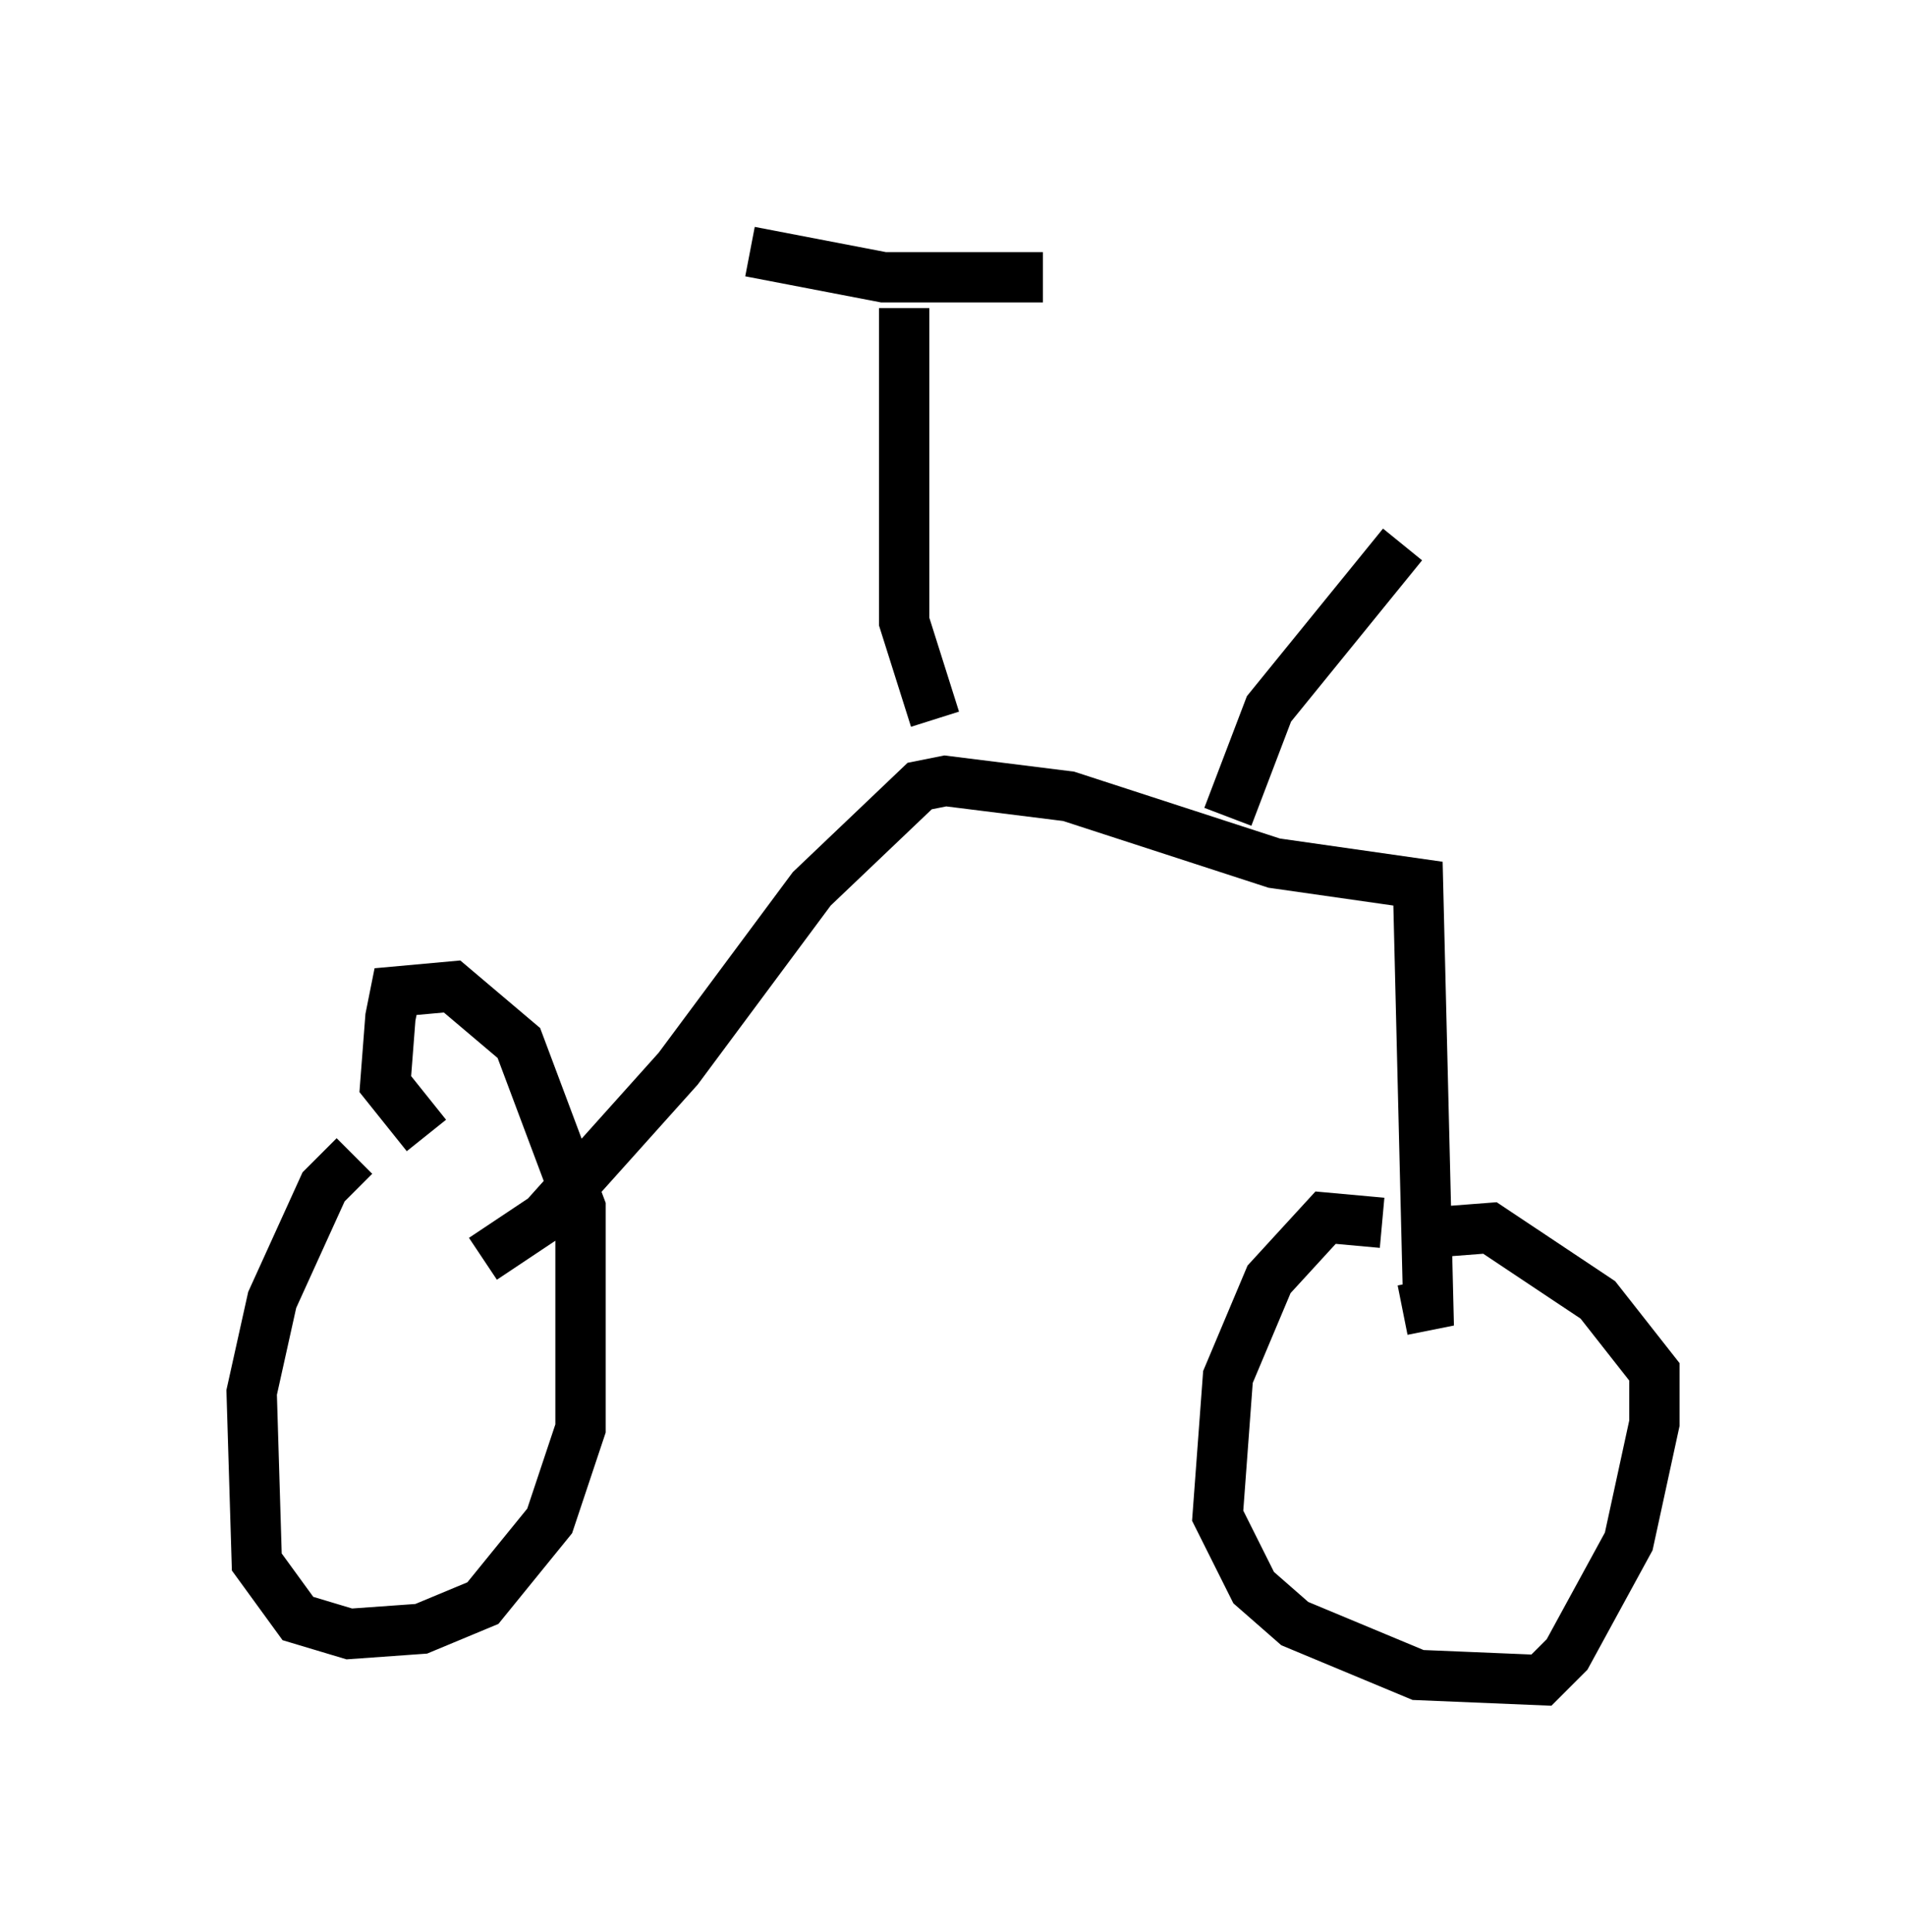 <?xml version="1.0" encoding="utf-8" ?>
<svg baseProfile="full" height="38.379" version="1.1" width="37.869" xmlns="http://www.w3.org/2000/svg" xmlns:ev="http://www.w3.org/2001/xml-events" xmlns:xlink="http://www.w3.org/1999/xlink"><defs /><rect fill="white" height="38.379" width="37.869" x="0" y="0" /><path d="M7.552, 22.967 m-0.51, 0.0 l-0.613, 0.613 -1.021, 2.246 l-0.408, 1.838 0.102, 3.369 l0.817, 1.123 1.021, 0.306 l1.429, -0.102 1.225, -0.51 l1.327, -1.633 0.613, -1.838 l0.0, -4.39 -1.225, -3.267 l-1.327, -1.123 -1.123, 0.102 l-0.102, 0.51 -0.102, 1.327 l0.817, 1.021 m18.988, 1.735 l-1.123, -0.102 -1.123, 1.225 l-0.817, 1.94 -0.204, 2.756 l0.715, 1.429 0.817, 0.715 l2.45, 1.021 2.45, 0.102 l0.51, -0.51 1.225, -2.246 l0.51, -2.348 0.0, -1.021 l-1.123, -1.429 -2.144, -1.429 l-1.327, 0.102 m-18.681, 0.51 l1.225, -0.817 2.654, -2.96 l2.654, -3.573 2.144, -2.042 l0.51, -0.102 2.45, 0.306 l4.083, 1.327 2.858, 0.408 l0.204, 8.371 -0.51, 0.102 m-9.29, -11.74 l-0.613, -1.94 0.0, -6.227 m-3.063, -1.123 l2.654, 0.51 3.165, 0.0 m3.675, 10.719 l0.817, -2.144 2.654, -3.267 " fill="none" stroke="black" stroke-width="1" /></svg>